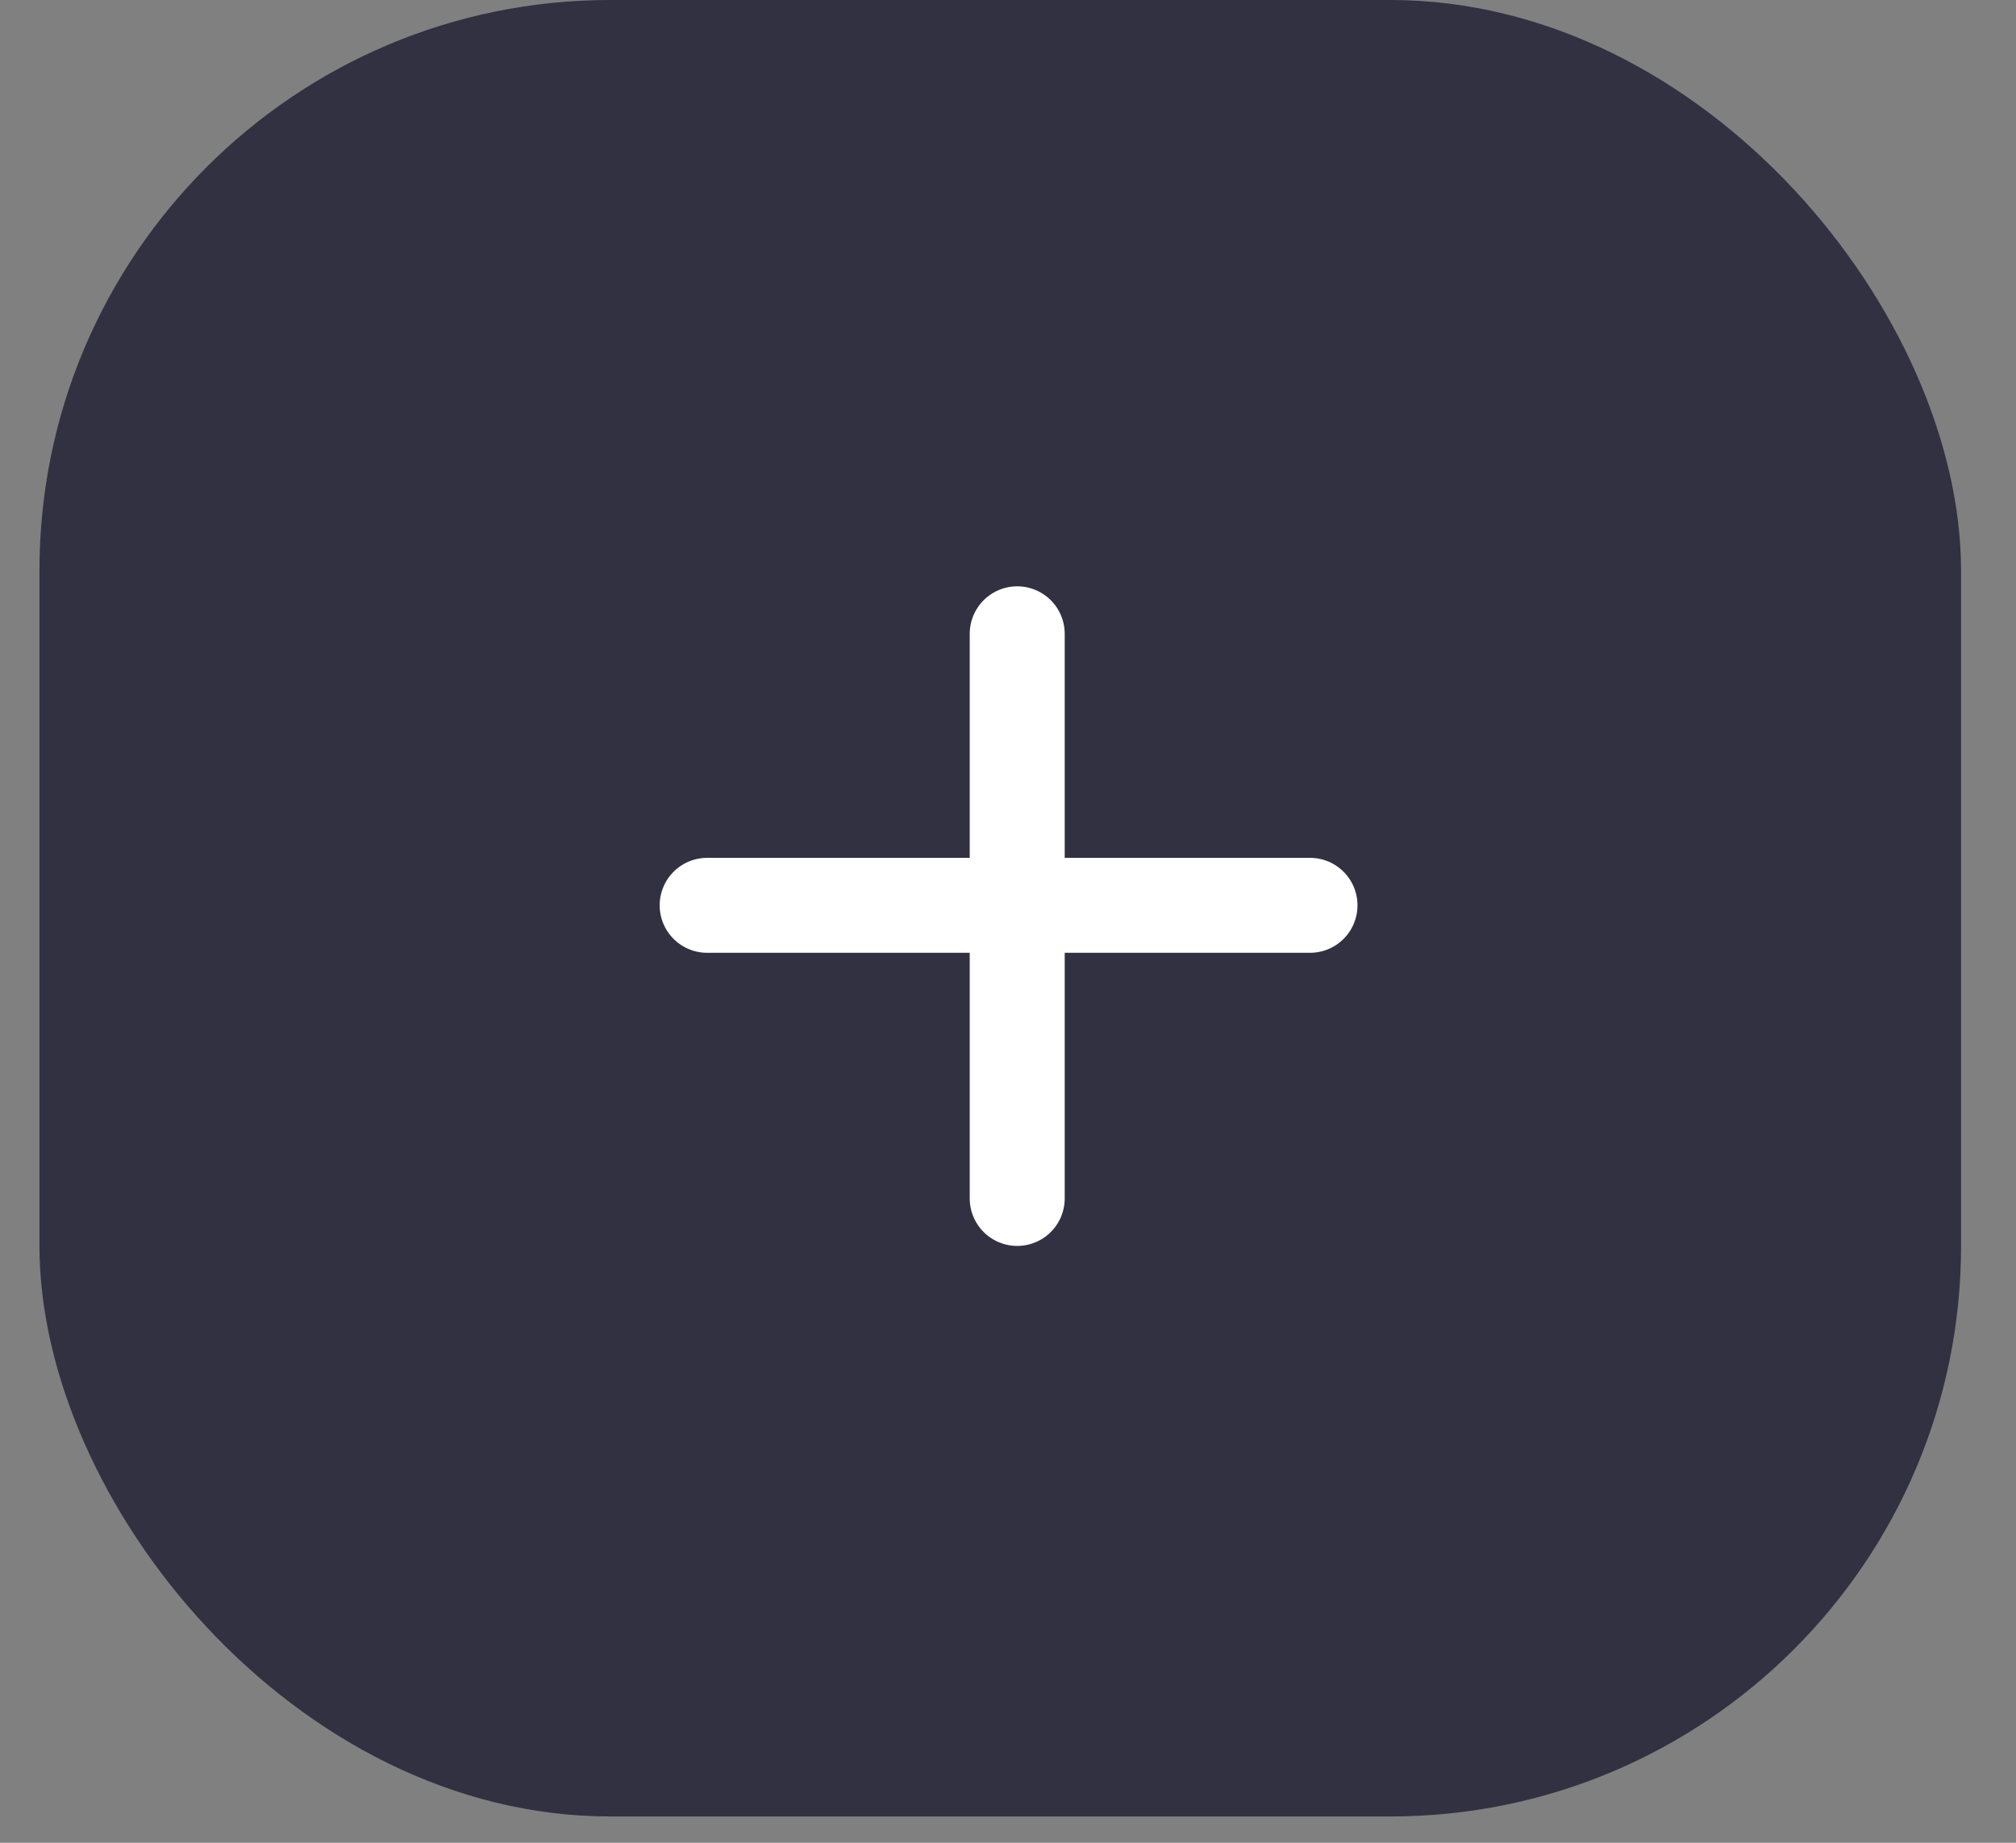 <svg width="35" height="32" viewBox="0 0 35 32" fill="none" xmlns="http://www.w3.org/2000/svg">
<rect x="0" y="0" width="35" height="32" fill="#808080" stroke="none"/>
<rect x="0.685" width="33.361" height="31.543" rx="9.907" fill="#323142"/>
<line x1="17.66" y1="11.006" x2="17.66" y2="20.811" stroke="white" stroke-width="1.649" stroke-linecap="round"/>
<line x1="12.277" y1="15.721" x2="22.743" y2="15.721" stroke="white" stroke-width="1.649" stroke-linecap="round"/>
</svg>
